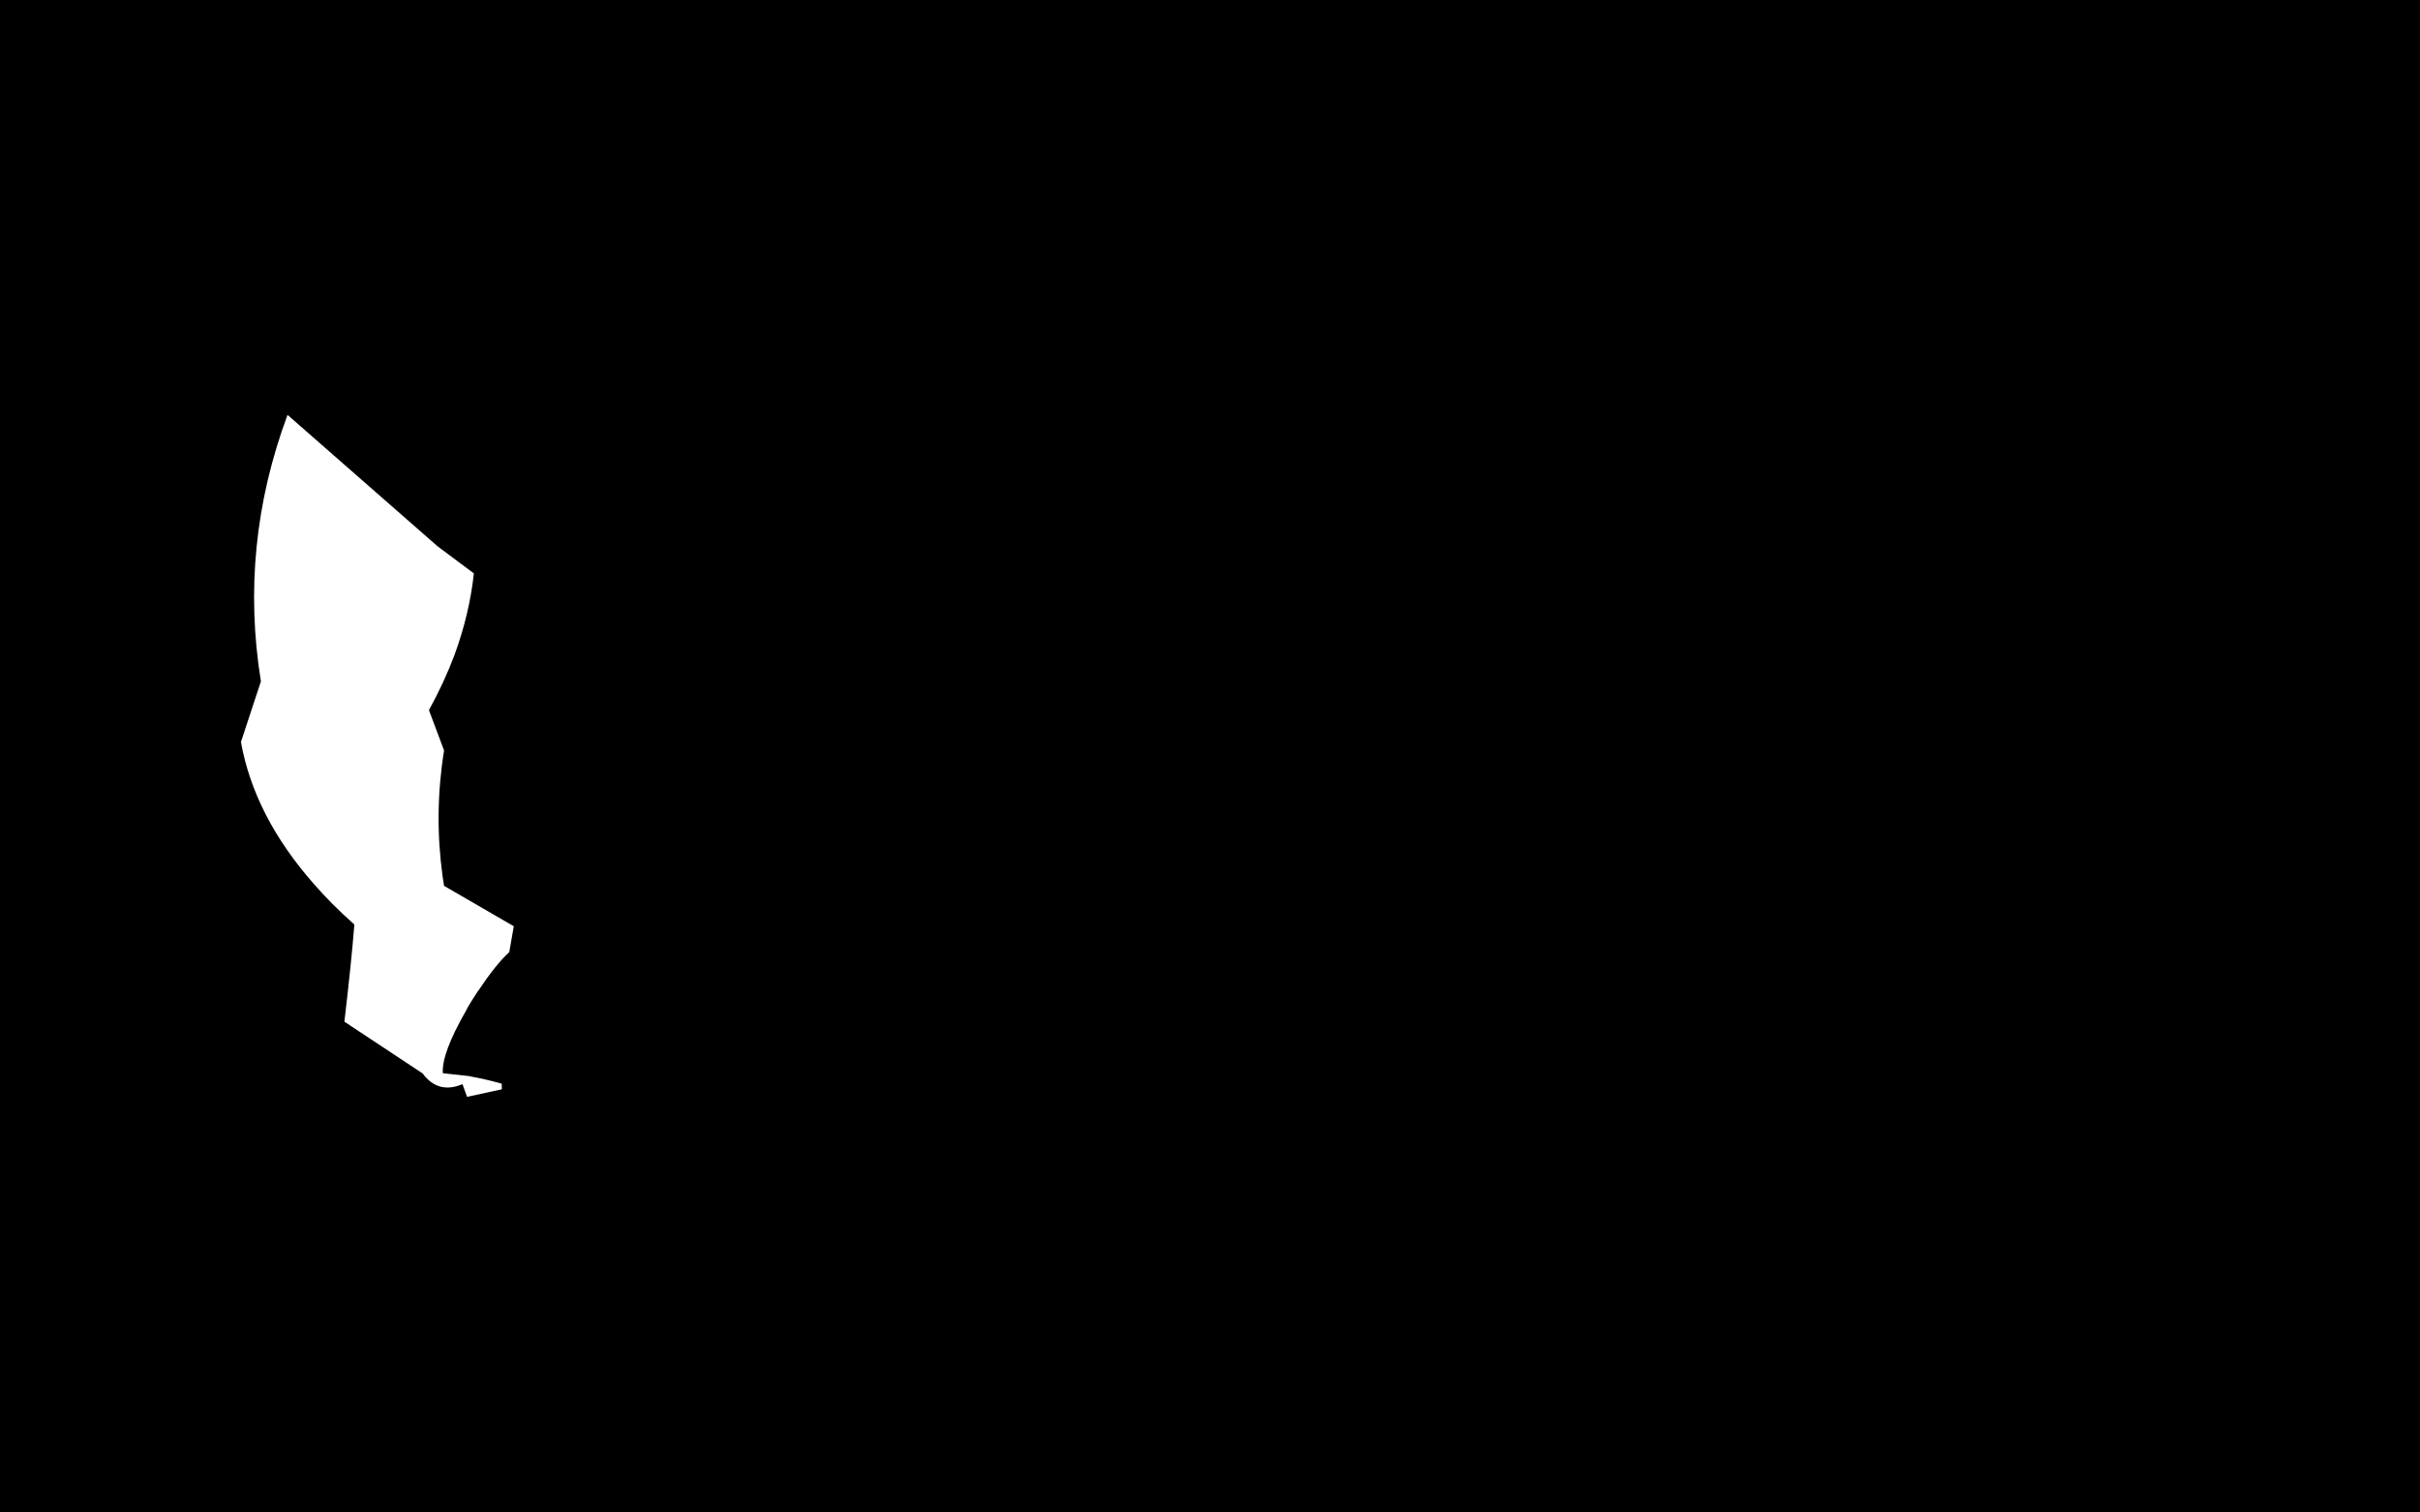 <?xml version="1.0" encoding="UTF-8" standalone="no"?>
<svg xmlns:xlink="http://www.w3.org/1999/xlink" height="500.0px" width="800.0px" xmlns="http://www.w3.org/2000/svg">
  <g transform="matrix(1.0, 0.0, 0.0, 1.0, 0.0, 0.0)">
    <path d="M800.0 500.0 L0.0 500.0 0.0 0.0 800.0 0.0 800.0 500.0 M156.65 189.55 L144.65 180.6 95.05 137.15 Q79.0 180.4 86.25 225.25 L79.65 245.3 Q84.05 269.8 103.65 292.1 109.55 298.9 116.95 305.45 L117.15 305.65 Q116.1 318.6 113.85 337.75 L139.7 354.85 Q144.85 361.8 152.9 358.4 L152.9 358.45 154.4 362.6 165.9 360.1 165.85 358.25 Q160.4 356.7 155.45 355.85 L155.25 355.75 146.4 354.8 Q145.9 348.3 154.15 333.95 L154.4 333.45 154.6 333.05 156.05 330.65 157.6 328.25 157.85 327.85 158.2 327.4 Q163.85 318.9 168.35 314.75 L169.85 306.2 146.8 292.85 146.3 289.6 Q143.45 268.85 146.8 248.1 L141.8 234.75 Q146.85 225.6 150.25 216.5 155.2 203.0 156.65 189.55" fill="#000000" fill-rule="evenodd" stroke="none"/>
  </g>
</svg>
